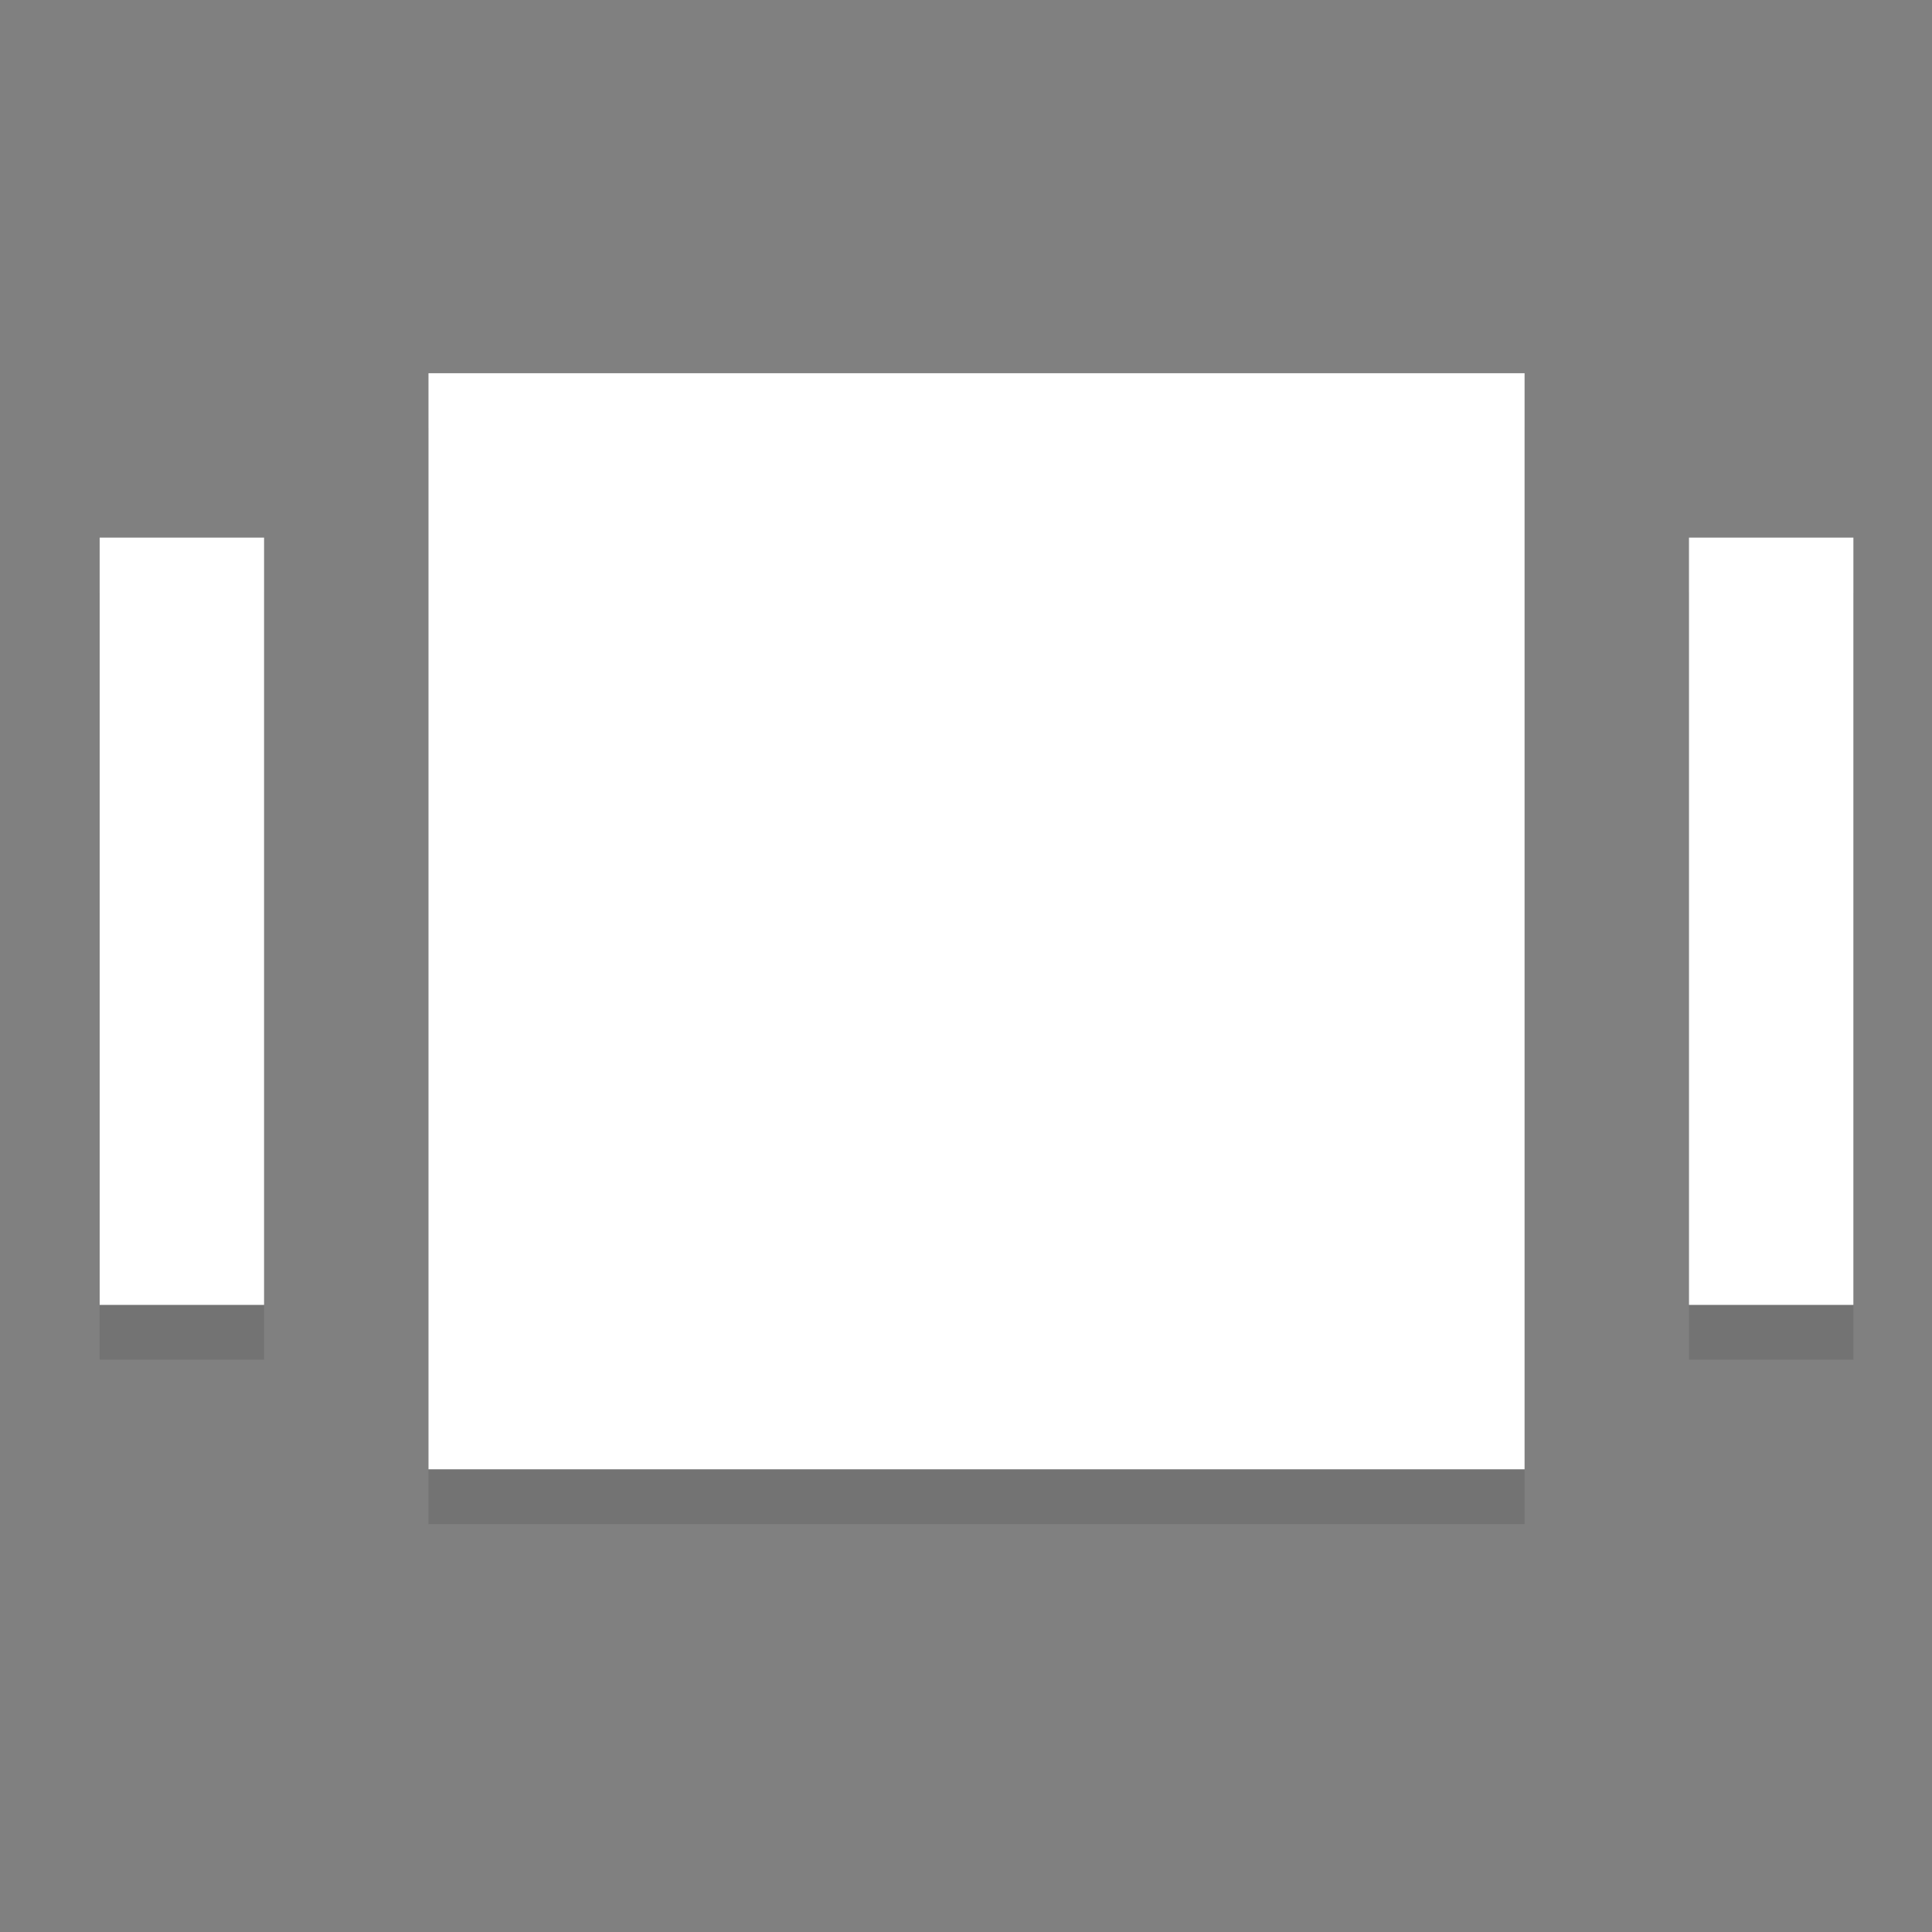 <?xml version="1.0" encoding="UTF-8" standalone="no"?>
<svg
   xmlns:dc="http://purl.org/dc/elements/1.1/"
   xmlns:cc="http://creativecommons.org/ns#"
   xmlns:rdf="http://www.w3.org/1999/02/22-rdf-syntax-ns#"
   xmlns:svg="http://www.w3.org/2000/svg"
   xmlns="http://www.w3.org/2000/svg"
   xmlns:sodipodi="http://sodipodi.sourceforge.net/DTD/sodipodi-0.dtd"
   xmlns:inkscape="http://www.inkscape.org/namespaces/inkscape"
   viewBox="0 0 512 512"
   height="512"
   width="512"
   version="1.1"
   id="svg2"
   inkscape:version="0.92.2pre0 (973e216, 2017-07-25)"
   sodipodi:docname="deepin-multitasking-view.svg">
  <rect x="0" y="0" width="512" height="512" fill="#808080" stroke="none"/>
  <sodipodi:namedview
     pagecolor="#ffffff"
     bordercolor="#666666"
     borderopacity="1"
     objecttolerance="10"
     gridtolerance="10"
     guidetolerance="10"
     inkscape:pageopacity="0"
     inkscape:pageshadow="2"
     inkscape:window-width="1366"
     inkscape:window-height="740"
     id="namedview9"
     showgrid="false"
     inkscape:zoom="0.65186406"
     inkscape:cx="425.69118"
     inkscape:cy="407.83662"
     inkscape:window-x="0"
     inkscape:window-y="0"
     inkscape:window-maximized="1"
     inkscape:current-layer="svg2" />
  <defs
     id="defs6">
    <linearGradient
       gradientUnits="userSpaceOnUse"
       x1="32"
       y1="4"
       x2="32"
       y2="58.308"
       id="linearGradient-1">
      <stop
         stop-color="#FFB594"
         offset="0%"
         id="stop6" />
      <stop
         stop-color="#FFB8A0"
         offset="8.008%"
         id="stop8" />
      <stop
         stop-color="#F94444"
         offset="100%"
         id="stop10" />
    </linearGradient>
    <linearGradient
       gradientUnits="userSpaceOnUse"
       x1="32"
       y1="5"
       x2="32"
       y2="59"
       id="linearGradient-2">
      <stop
         stop-color="#FFA57D"
         offset="0%"
         id="stop13" />
      <stop
         stop-color="#FF9B7A"
         offset="8.008%"
         id="stop15" />
      <stop
         stop-color="#FF5959"
         offset="100%"
         id="stop17" />
    </linearGradient>
  </defs>
  <path
     style="opacity:0.1;fill:#000000;fill-rule:nonzero;stroke:none;stroke-width:14.524"
     inkscape:connector-curvature="0"
     d="M 26.411,156.997 H 69.982 V 360.329 H 26.411 Z m 421.187,0 h 43.571 V 360.329 H 447.599 Z M 113.554,113.426 H 404.028 V 403.9 H 113.554 Z"
     id="Combined-Shape" />
  <path
     style="fill:#ffffff;fill-rule:nonzero;stroke:none;stroke-width:14.524"
     inkscape:connector-curvature="0"
     d="M 26.411,142.473 H 69.982 V 345.805 H 26.411 Z m 421.187,0 h 43.571 V 345.805 H 447.599 Z M 113.554,98.902 H 404.028 V 389.376 H 113.554 Z"
     id="path27" />
</svg>

